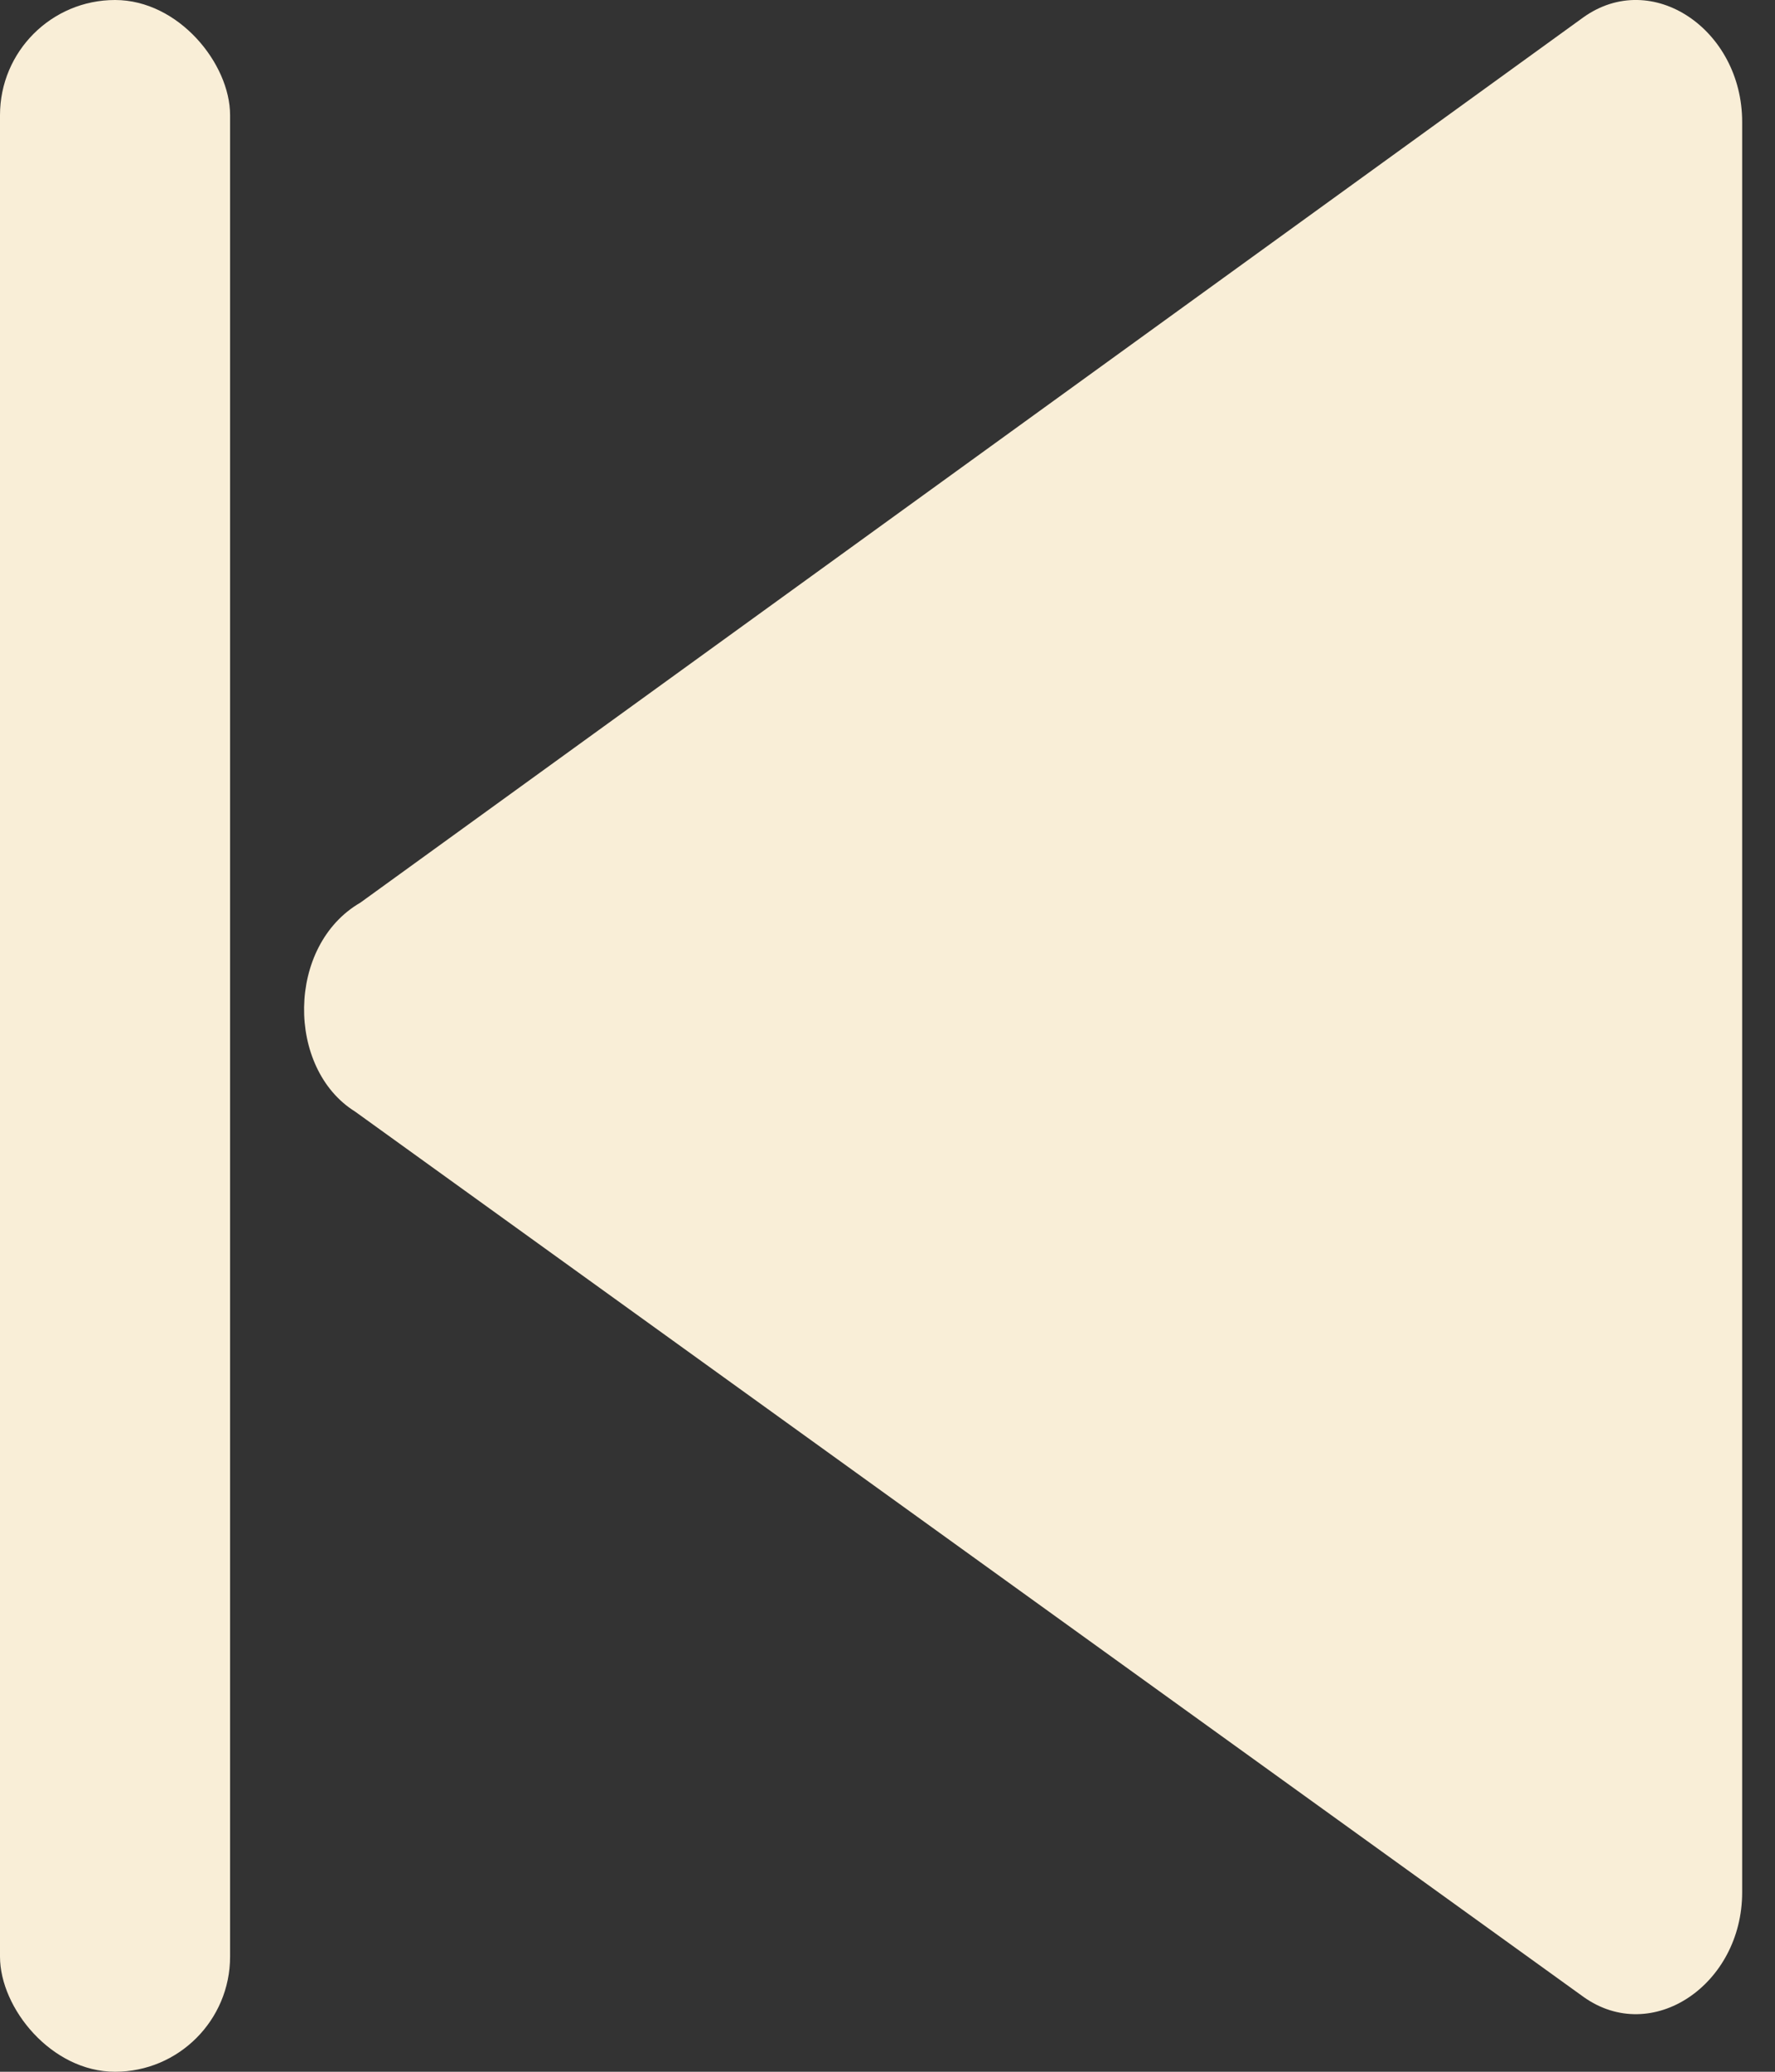 <svg width="24" height="28" viewBox="0 0 24 28" fill="none" xmlns="http://www.w3.org/2000/svg">
<rect x="0" y="0" width="24" height="28" fill="#333333" stroke="none"/>
<path d="M4.801 15.023L21.409 26.987C22.338 27.651 23.556 26.821 23.556 25.575L23.556 1.648C23.556 0.401 22.338 -0.43 21.408 0.235L4.873 12.199C3.87 12.78 3.87 14.443 4.801 15.023Z" fill="#F9EED7"/>
<rect x="3.111" y="28" width="3.111" height="28" rx="1.556" transform="rotate(-180 3.111 28)" fill="#F9EED7"/>
</svg>
